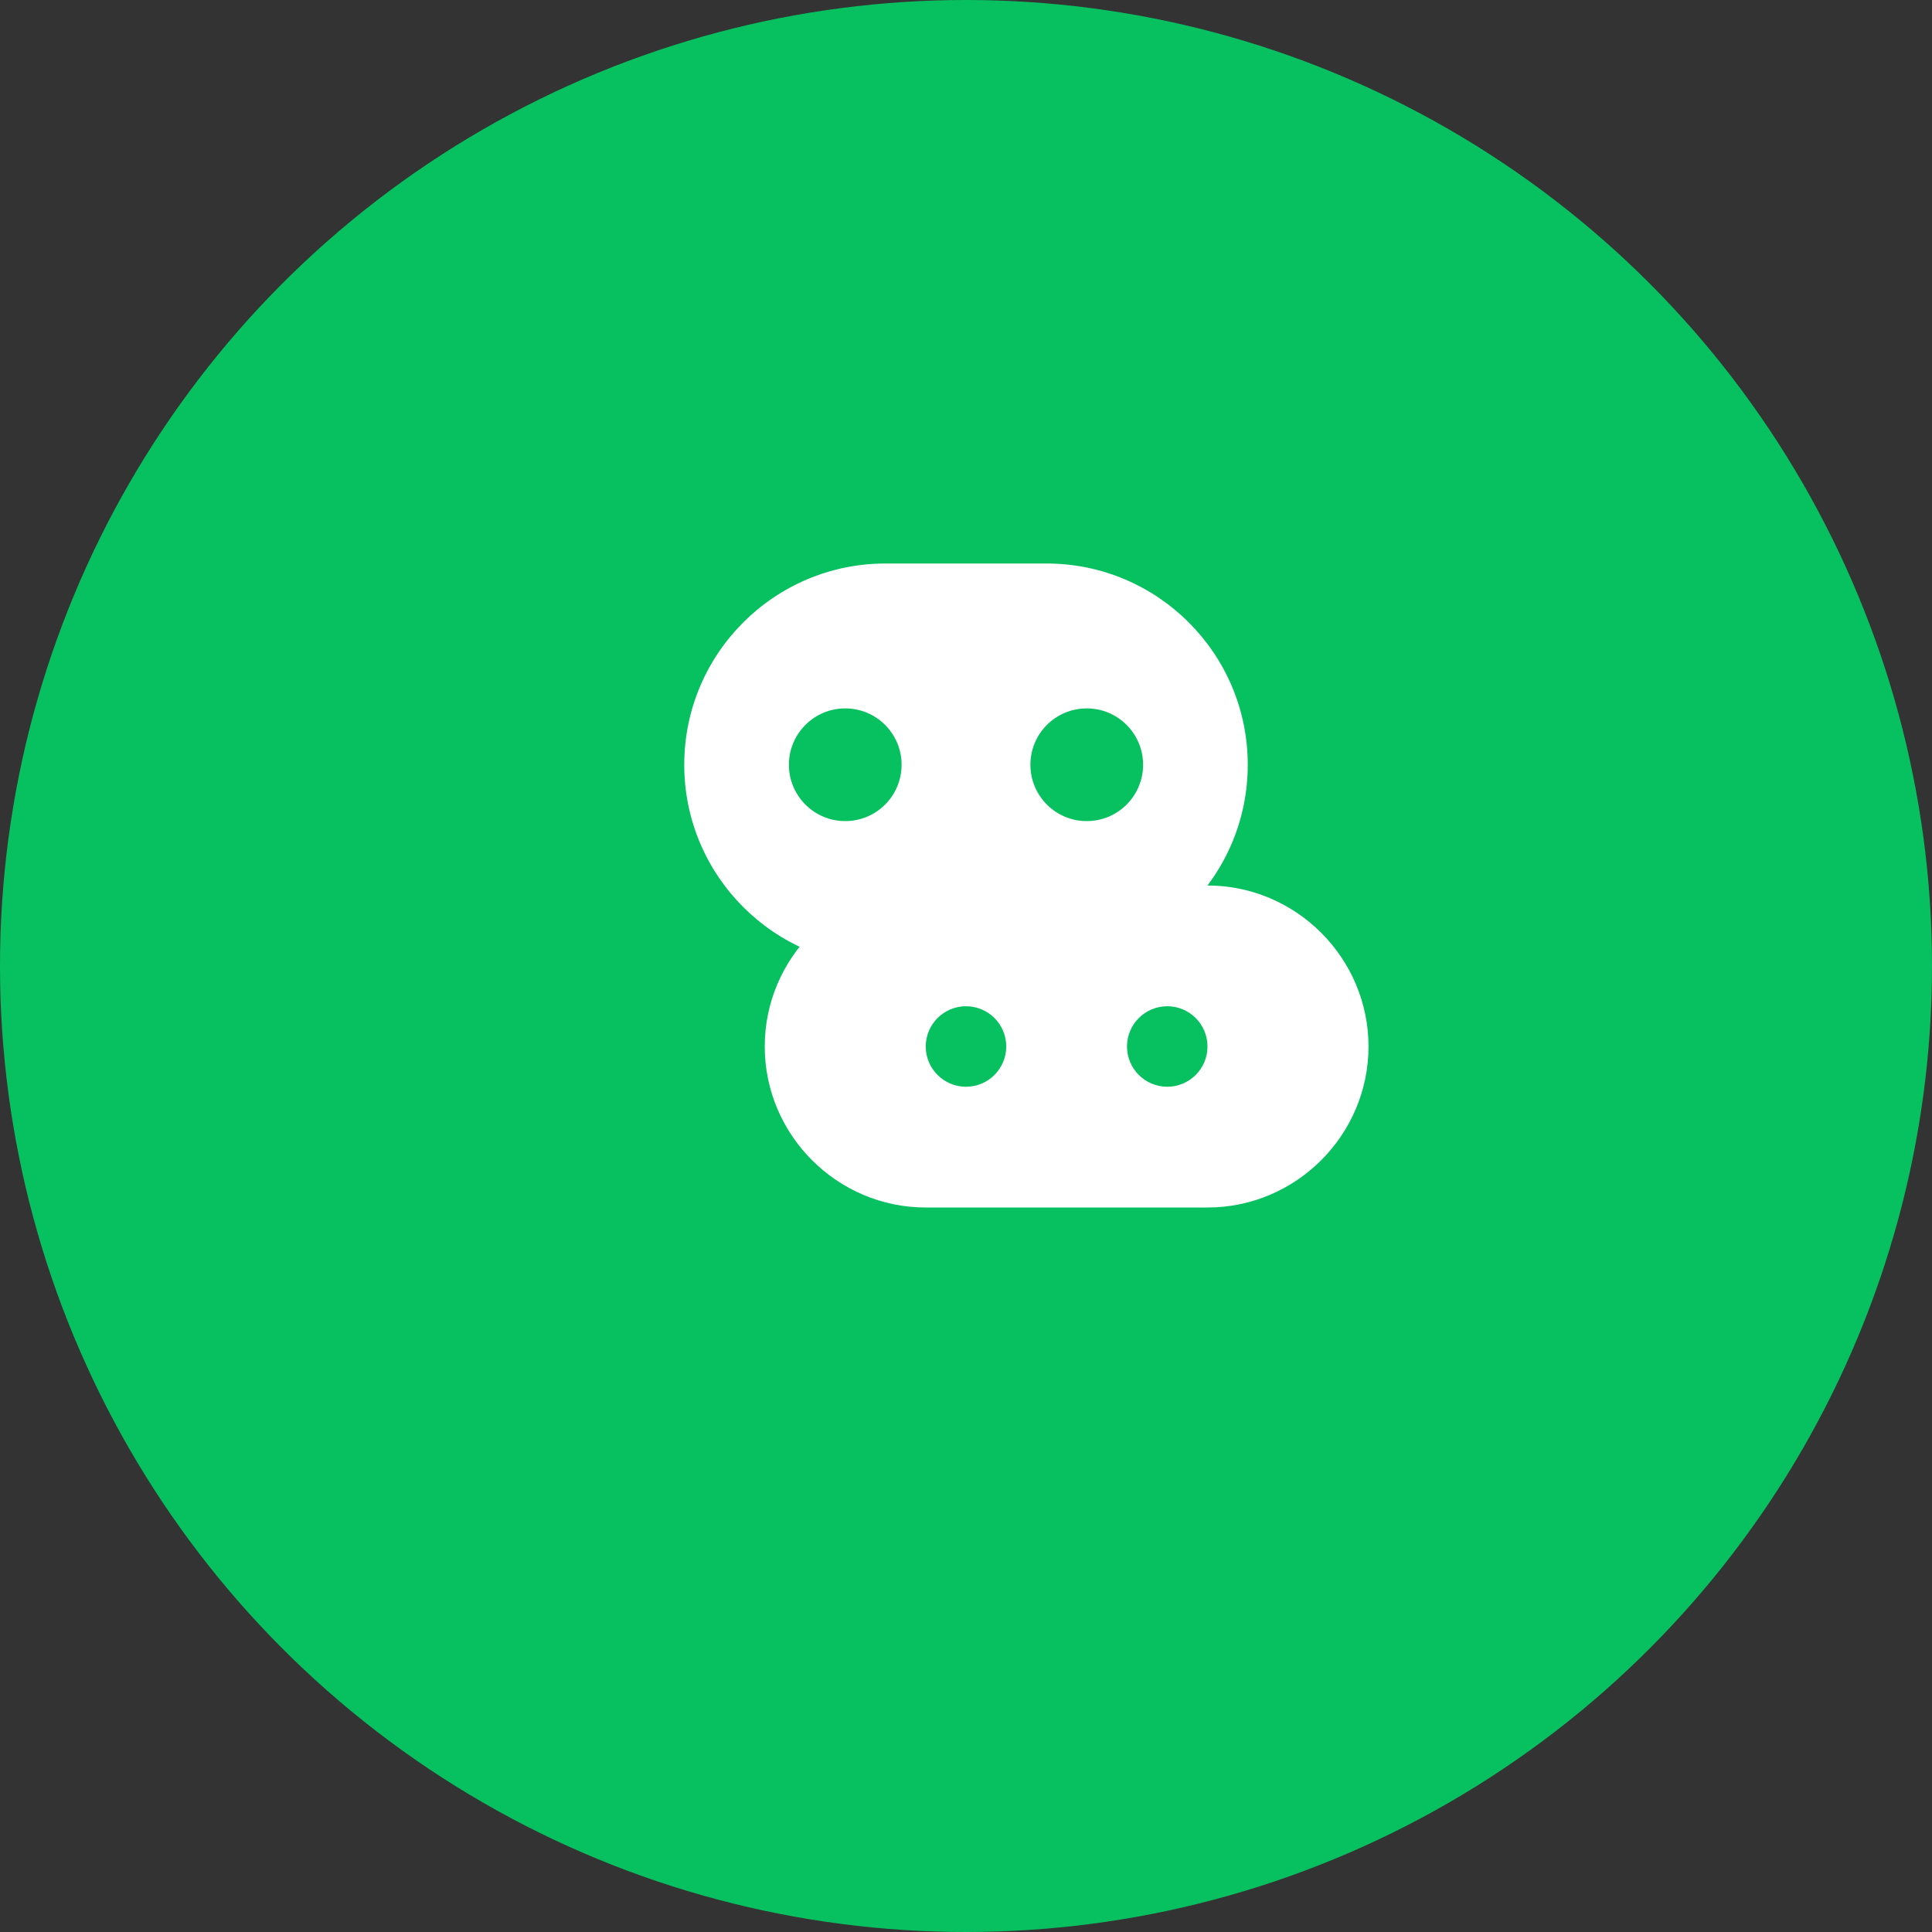<?xml version="1.0" encoding="UTF-8"?>
<svg width="24" height="24" viewBox="0 0 24 24" fill="none" xmlns="http://www.w3.org/2000/svg">
  <rect x="0" y="0" width="24" height="24" fill="#333333" stroke="none"/>
  <!-- 微信绿色背景 -->
  <circle cx="12" cy="12" r="12" fill="#07C160"/>
  
  <!-- 微信Logo - 简化版对话气泡 -->
  <path d="M8.5 9.5C8.5 8.12 9.62 7 11 7H13C14.38 7 15.5 8.12 15.5 9.5C15.5 10.88 14.38 12 13 12H11C9.62 12 8.5 10.88 8.5 9.5Z" fill="white"/>
  <path d="M9.5 13C9.5 11.9 10.4 11 11.5 11H15C16.1 11 17 11.9 17 13C17 14.1 16.1 15 15 15H11.5C10.4 15 9.5 14.1 9.5 13Z" fill="white"/>
  
  <!-- 眼睛 -->
  <circle cx="10.5" cy="9.5" r="0.7" fill="#07C160"/>
  <circle cx="13.5" cy="9.5" r="0.7" fill="#07C160"/>
  <circle cx="12" cy="13" r="0.5" fill="#07C160"/>
  <circle cx="14.5" cy="13" r="0.5" fill="#07C160"/>
</svg> 